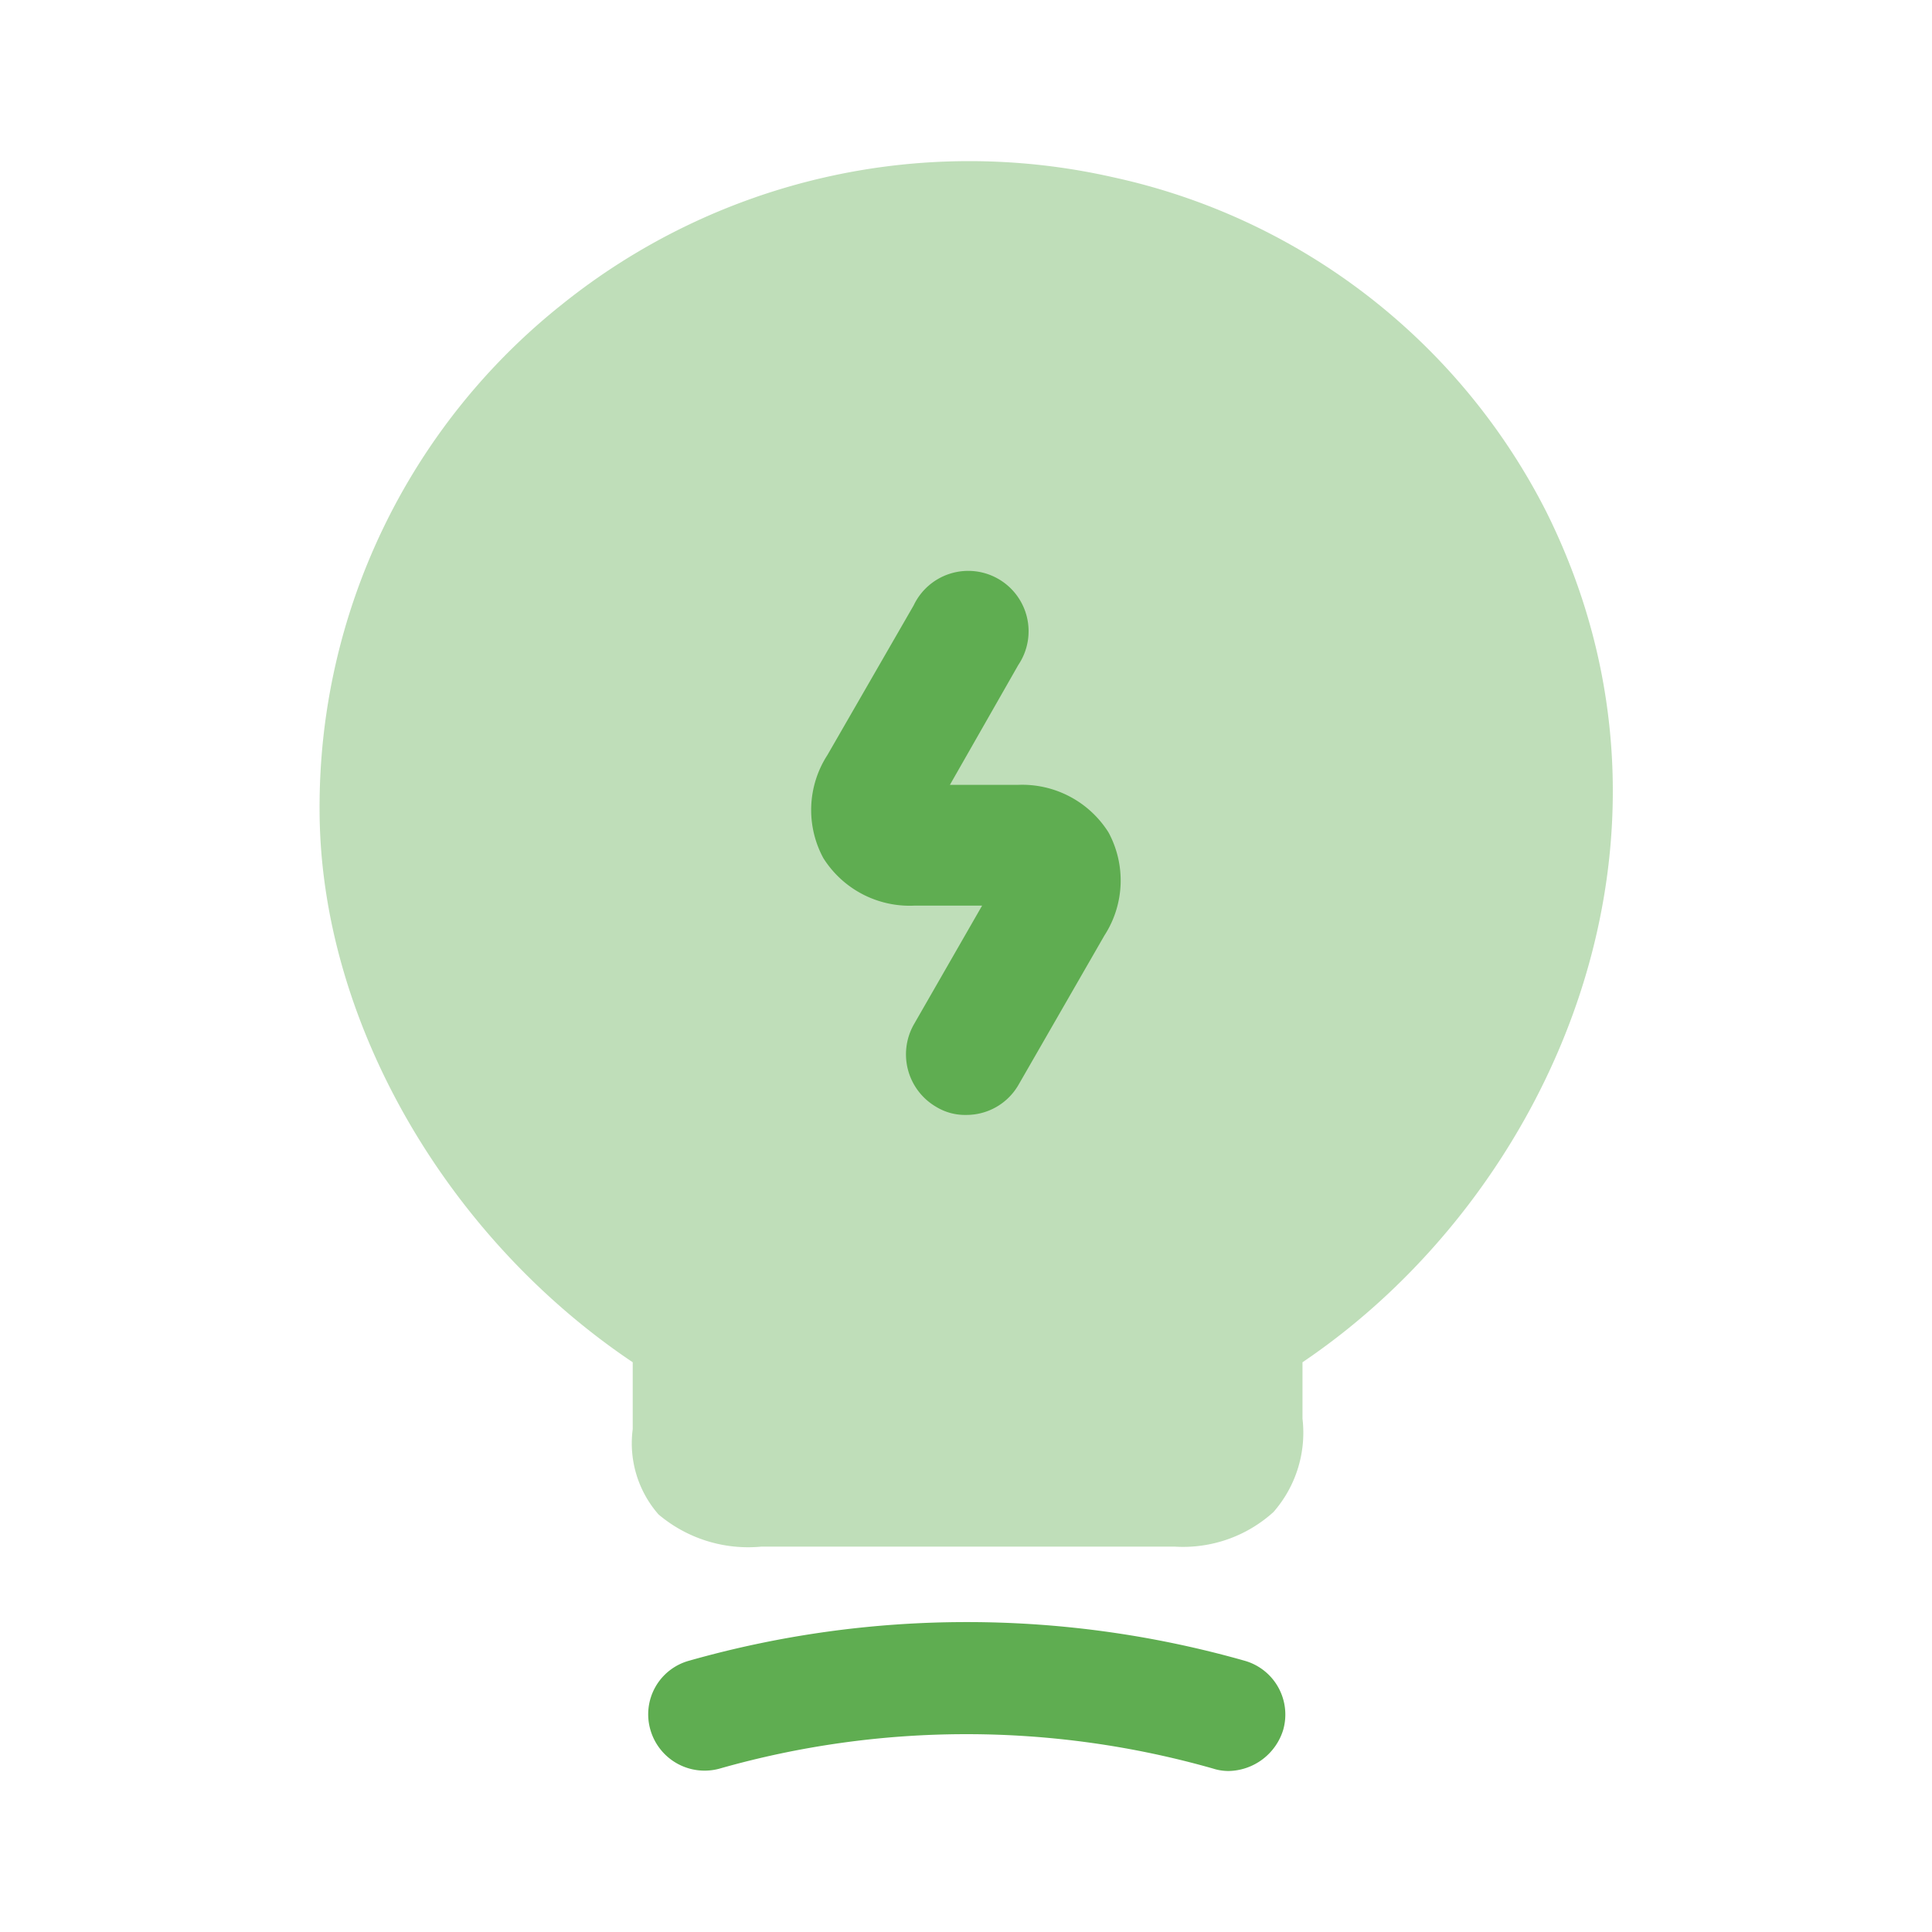 <svg id="vuesax_bulk_lamp-charge" data-name="vuesax/bulk/lamp-charge" xmlns="http://www.w3.org/2000/svg" width="48" height="48" viewBox="0 0 48 48">
  <g id="lamp-charge">
    <path id="Vector" d="M30.48,8.715A15.83,15.83,0,0,0,19.72.4a16.157,16.157,0,0,0-13.7,3.16A15.945,15.945,0,0,0,0,16.1c0,5.18,3.1,10.6,7.78,13.74V31.5a2.683,2.683,0,0,0,.64,2.12,3.45,3.45,0,0,0,2.56.8H21.24a3.341,3.341,0,0,0,2.46-.86,2.991,2.991,0,0,0,.72-2.32v-1.4C30.62,25.655,34.52,16.835,30.48,8.715Z" transform="translate(7.94 4.005)" fill="#5fad51" opacity="0.4"/>
    <path id="Vector-2" data-name="Vector" d="M14.417,3.7a1.256,1.256,0,0,1-.38-.06,22.4,22.4,0,0,0-12.26,0,1.4,1.4,0,0,1-1.72-.96A1.381,1.381,0,0,1,1.017.96a25.277,25.277,0,0,1,13.8,0,1.389,1.389,0,0,1,.96,1.72A1.446,1.446,0,0,1,14.417,3.7Z" transform="translate(16.103 40.3)" fill="#5fad51"/>
    <path id="Vector-3" data-name="Vector" d="M3.844,13.413a1.373,1.373,0,0,1-.74-.2,1.509,1.509,0,0,1-.56-2.04l1.7-2.96H2.564A2.535,2.535,0,0,1,.3,7.033a2.512,2.512,0,0,1,.1-2.56L2.544.753a1.5,1.5,0,1,1,2.6,1.48l-1.7,2.98h1.68a2.535,2.535,0,0,1,2.26,1.18,2.512,2.512,0,0,1-.1,2.56l-2.14,3.72A1.492,1.492,0,0,1,3.844,13.413Z" transform="translate(20.156 14.287)" fill="#5fad51"/>
    <path id="Vector-4" data-name="Vector" d="M0,0H48V48H0Z" fill="none" opacity="0"/>
  </g>
</svg>
